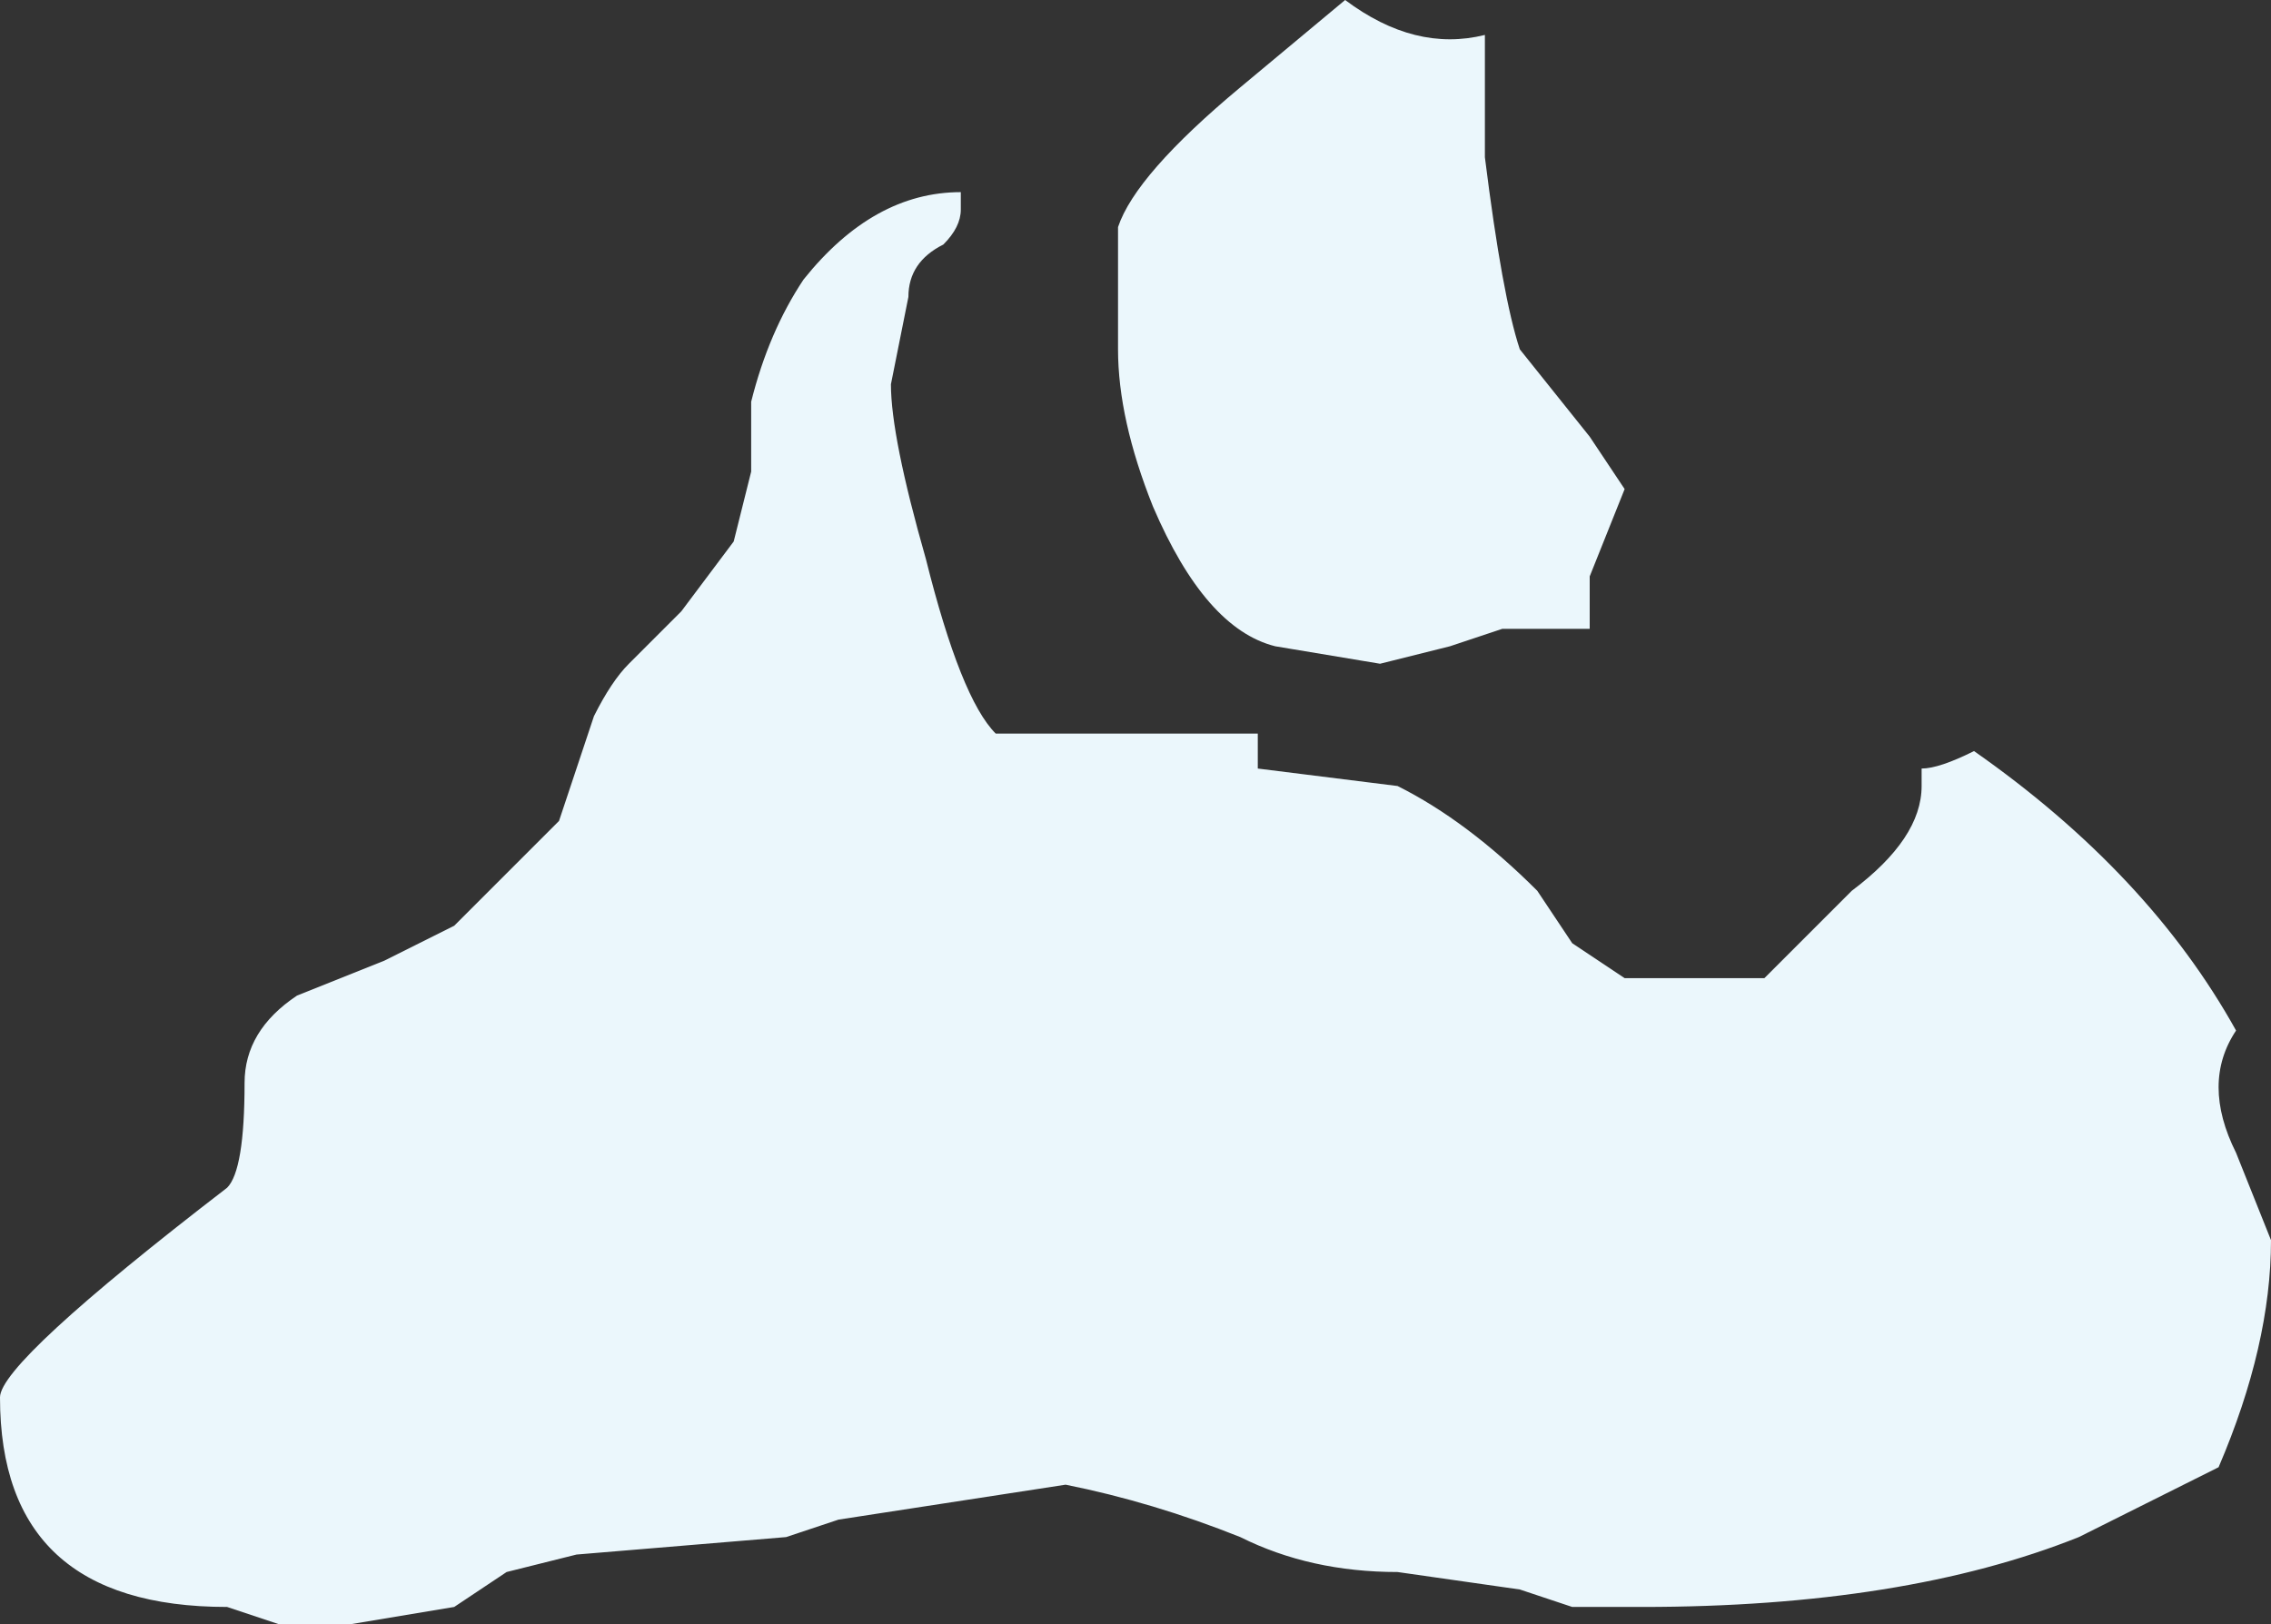 <?xml version="1.0" encoding="UTF-8" standalone="no"?>
<svg xmlns:ffdec="https://www.free-decompiler.com/flash" xmlns:xlink="http://www.w3.org/1999/xlink" ffdec:objectType="shape" height="4.65px" width="6.5px" xmlns="http://www.w3.org/2000/svg">
  <rect width="100%" height="100%" fill="#333333" stroke="none"/>
  <g transform="matrix(1.0, 0.0, 0.0, 1.0, 7.65, 3.35)">
    <path d="M-4.9 -2.8 L-4.9 -2.75 Q-4.9 -2.7 -4.95 -2.65 -5.05 -2.6 -5.05 -2.5 L-5.1 -2.25 Q-5.1 -2.1 -5.0 -1.75 -4.9 -1.35 -4.8 -1.25 L-4.05 -1.25 -4.05 -1.15 -3.65 -1.1 Q-3.45 -1.0 -3.25 -0.8 L-3.15 -0.65 -3.0 -0.55 -2.6 -0.55 -2.35 -0.8 Q-2.15 -0.95 -2.15 -1.1 L-2.15 -1.15 Q-2.1 -1.15 -2.0 -1.2 -1.5 -0.85 -1.25 -0.4 -1.35 -0.25 -1.25 -0.05 L-1.15 0.2 Q-1.15 0.5 -1.3 0.85 L-1.7 1.05 Q-2.2 1.25 -2.95 1.25 L-3.15 1.25 -3.3 1.2 -3.65 1.15 Q-3.9 1.15 -4.1 1.05 -4.35 0.95 -4.6 0.9 L-5.25 1.0 -5.4 1.05 -6.0 1.1 -6.2 1.15 -6.35 1.25 -6.65 1.3 -6.85 1.3 -7.0 1.25 Q-7.65 1.25 -7.65 0.65 -7.65 0.55 -7.0 0.05 -6.95 0.0 -6.95 -0.25 -6.95 -0.4 -6.8 -0.5 L-6.55 -0.6 -6.35 -0.7 -6.05 -1.0 -5.95 -1.3 Q-5.9 -1.4 -5.85 -1.45 L-5.7 -1.6 -5.55 -1.8 -5.5 -2.0 -5.5 -2.2 Q-5.45 -2.4 -5.35 -2.55 -5.15 -2.8 -4.9 -2.8 M-4.45 -2.35 Q-4.45 -2.6 -4.45 -2.7 -4.4 -2.85 -4.1 -3.1 L-3.8 -3.35 Q-3.6 -3.2 -3.4 -3.25 L-3.4 -2.9 Q-3.35 -2.5 -3.3 -2.35 L-3.1 -2.1 -3.0 -1.95 -3.1 -1.7 -3.1 -1.55 -3.35 -1.55 -3.5 -1.5 -3.7 -1.45 -4.0 -1.5 Q-4.2 -1.55 -4.35 -1.9 -4.45 -2.15 -4.45 -2.35" fill="#ebf7fc" fill-rule="evenodd" stroke="none"/>
  </g>
</svg>
